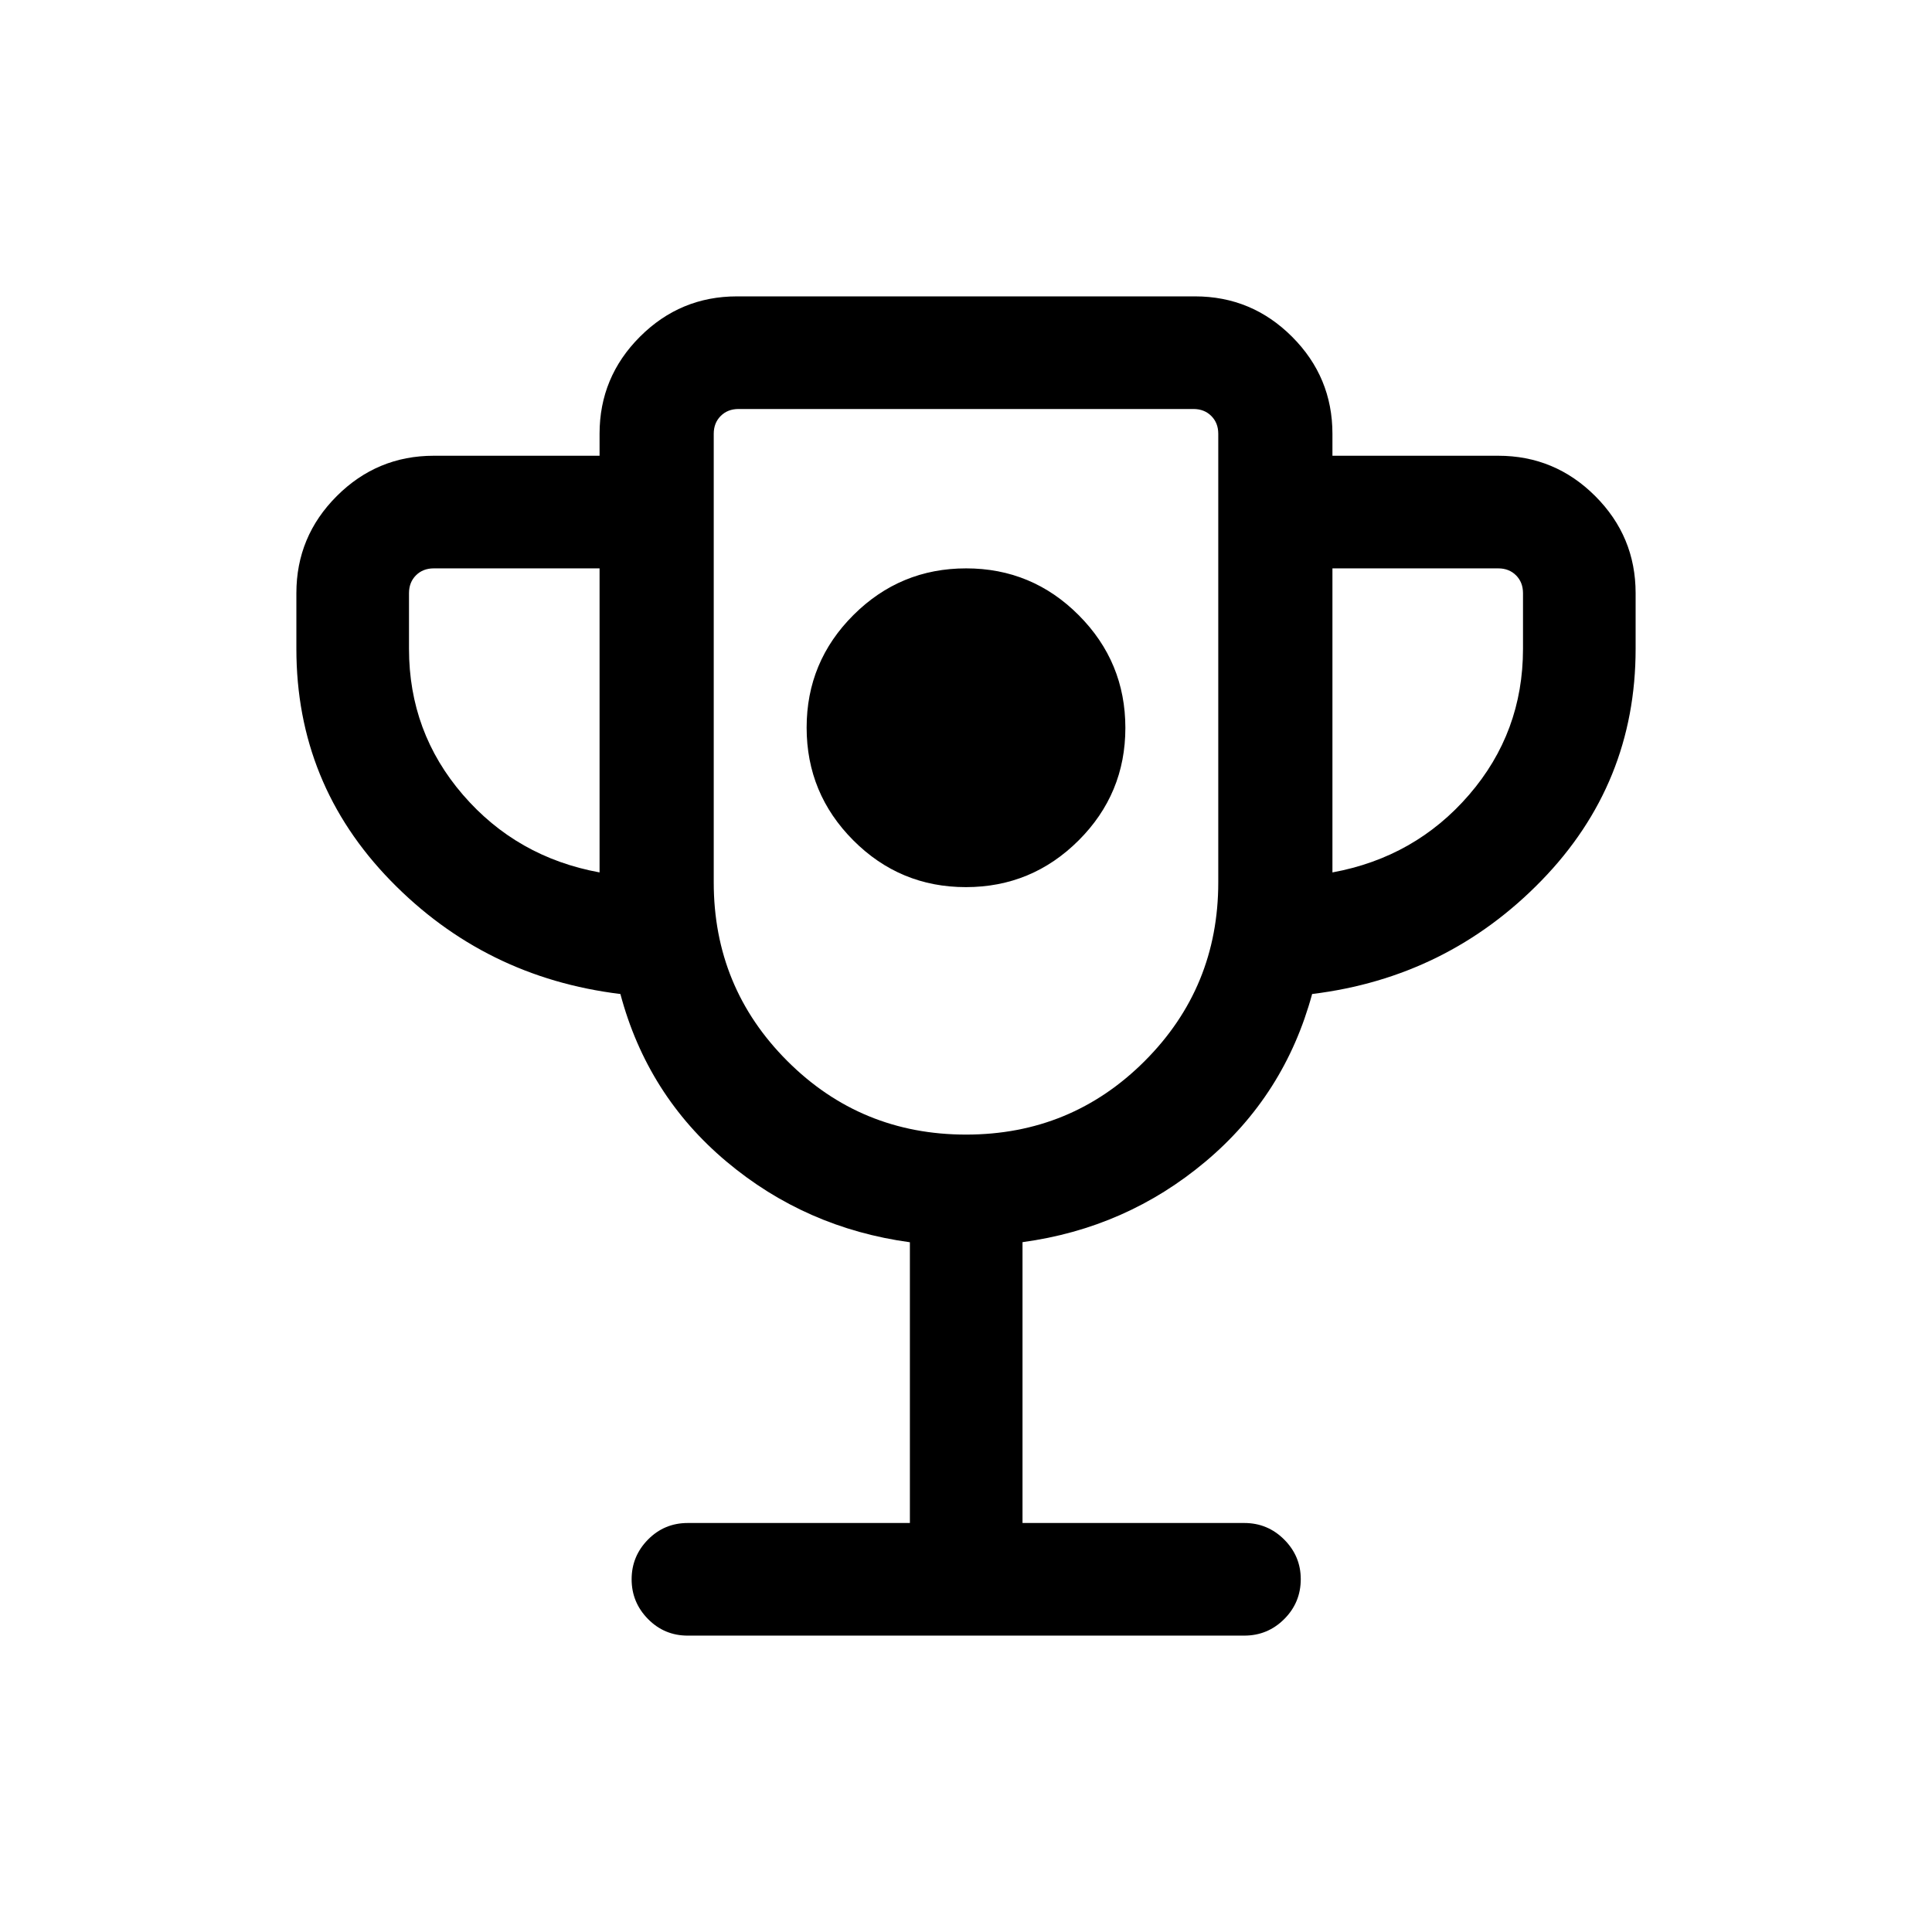 <svg xmlns="http://www.w3.org/2000/svg" height="24" viewBox="0 -960 960 960" width="24"><path d="M479.94-519.19q32.75 0 56-23.19t23.25-55.94q0-32.76-23.19-56.01-23.18-23.25-55.94-23.25-32.75 0-56 23.19t-23.25 55.94q0 32.76 23.19 56.01 23.18 23.25 55.94 23.25Zm-27.82 315.96v-139.5q-51.81-7.07-91.14-40.09-39.33-33.03-52.71-83.26-67.38-8.23-114.19-56.34-46.81-48.12-46.81-115.16v-27.69q0-28.16 20.05-48.21 20.06-20.06 48.22-20.06h82.38v-10.92q0-28.16 20.06-48.22 20.05-20.05 48.21-20.05h227.62q28.16 0 48.21 20.05 20.06 20.06 20.06 48.22v10.92h82.38q28.16 0 48.22 20.06 20.05 20.05 20.05 48.21v27.69q0 67.04-46.81 115.16-46.81 48.11-113.93 56.34-13.64 50.23-52.99 83.27t-90.92 40.03v139.55h110.19q11.63 0 19.85 8.24t8.22 19.66q0 11.64-8.22 19.85t-19.85 8.21H341.73q-11.63 0-19.76-8.27-8.12-8.26-8.12-19.72 0-11.46 8.12-19.72 8.13-8.25 19.76-8.25h110.39ZM297.92-526.5v-151.08h-82.38q-5.39 0-8.85 3.46-3.46 3.47-3.46 8.85v27.69q0 41.46 26.79 72.5t67.9 38.58Zm182.11 130.27q52.24 0 88.78-36.56t36.54-88.79v-222.88q0-5.39-3.47-8.85-3.46-3.46-8.84-3.46H366.96q-5.38 0-8.84 3.46-3.47 3.46-3.47 8.85v222.88q0 52.23 36.57 88.79 36.57 36.56 88.81 36.56ZM662.08-526.5q41.11-7.54 67.9-38.58 26.79-31.04 26.79-72.5v-27.69q0-5.38-3.46-8.85-3.46-3.46-8.85-3.46h-82.38v151.08ZM480-576.5Z"/></svg>